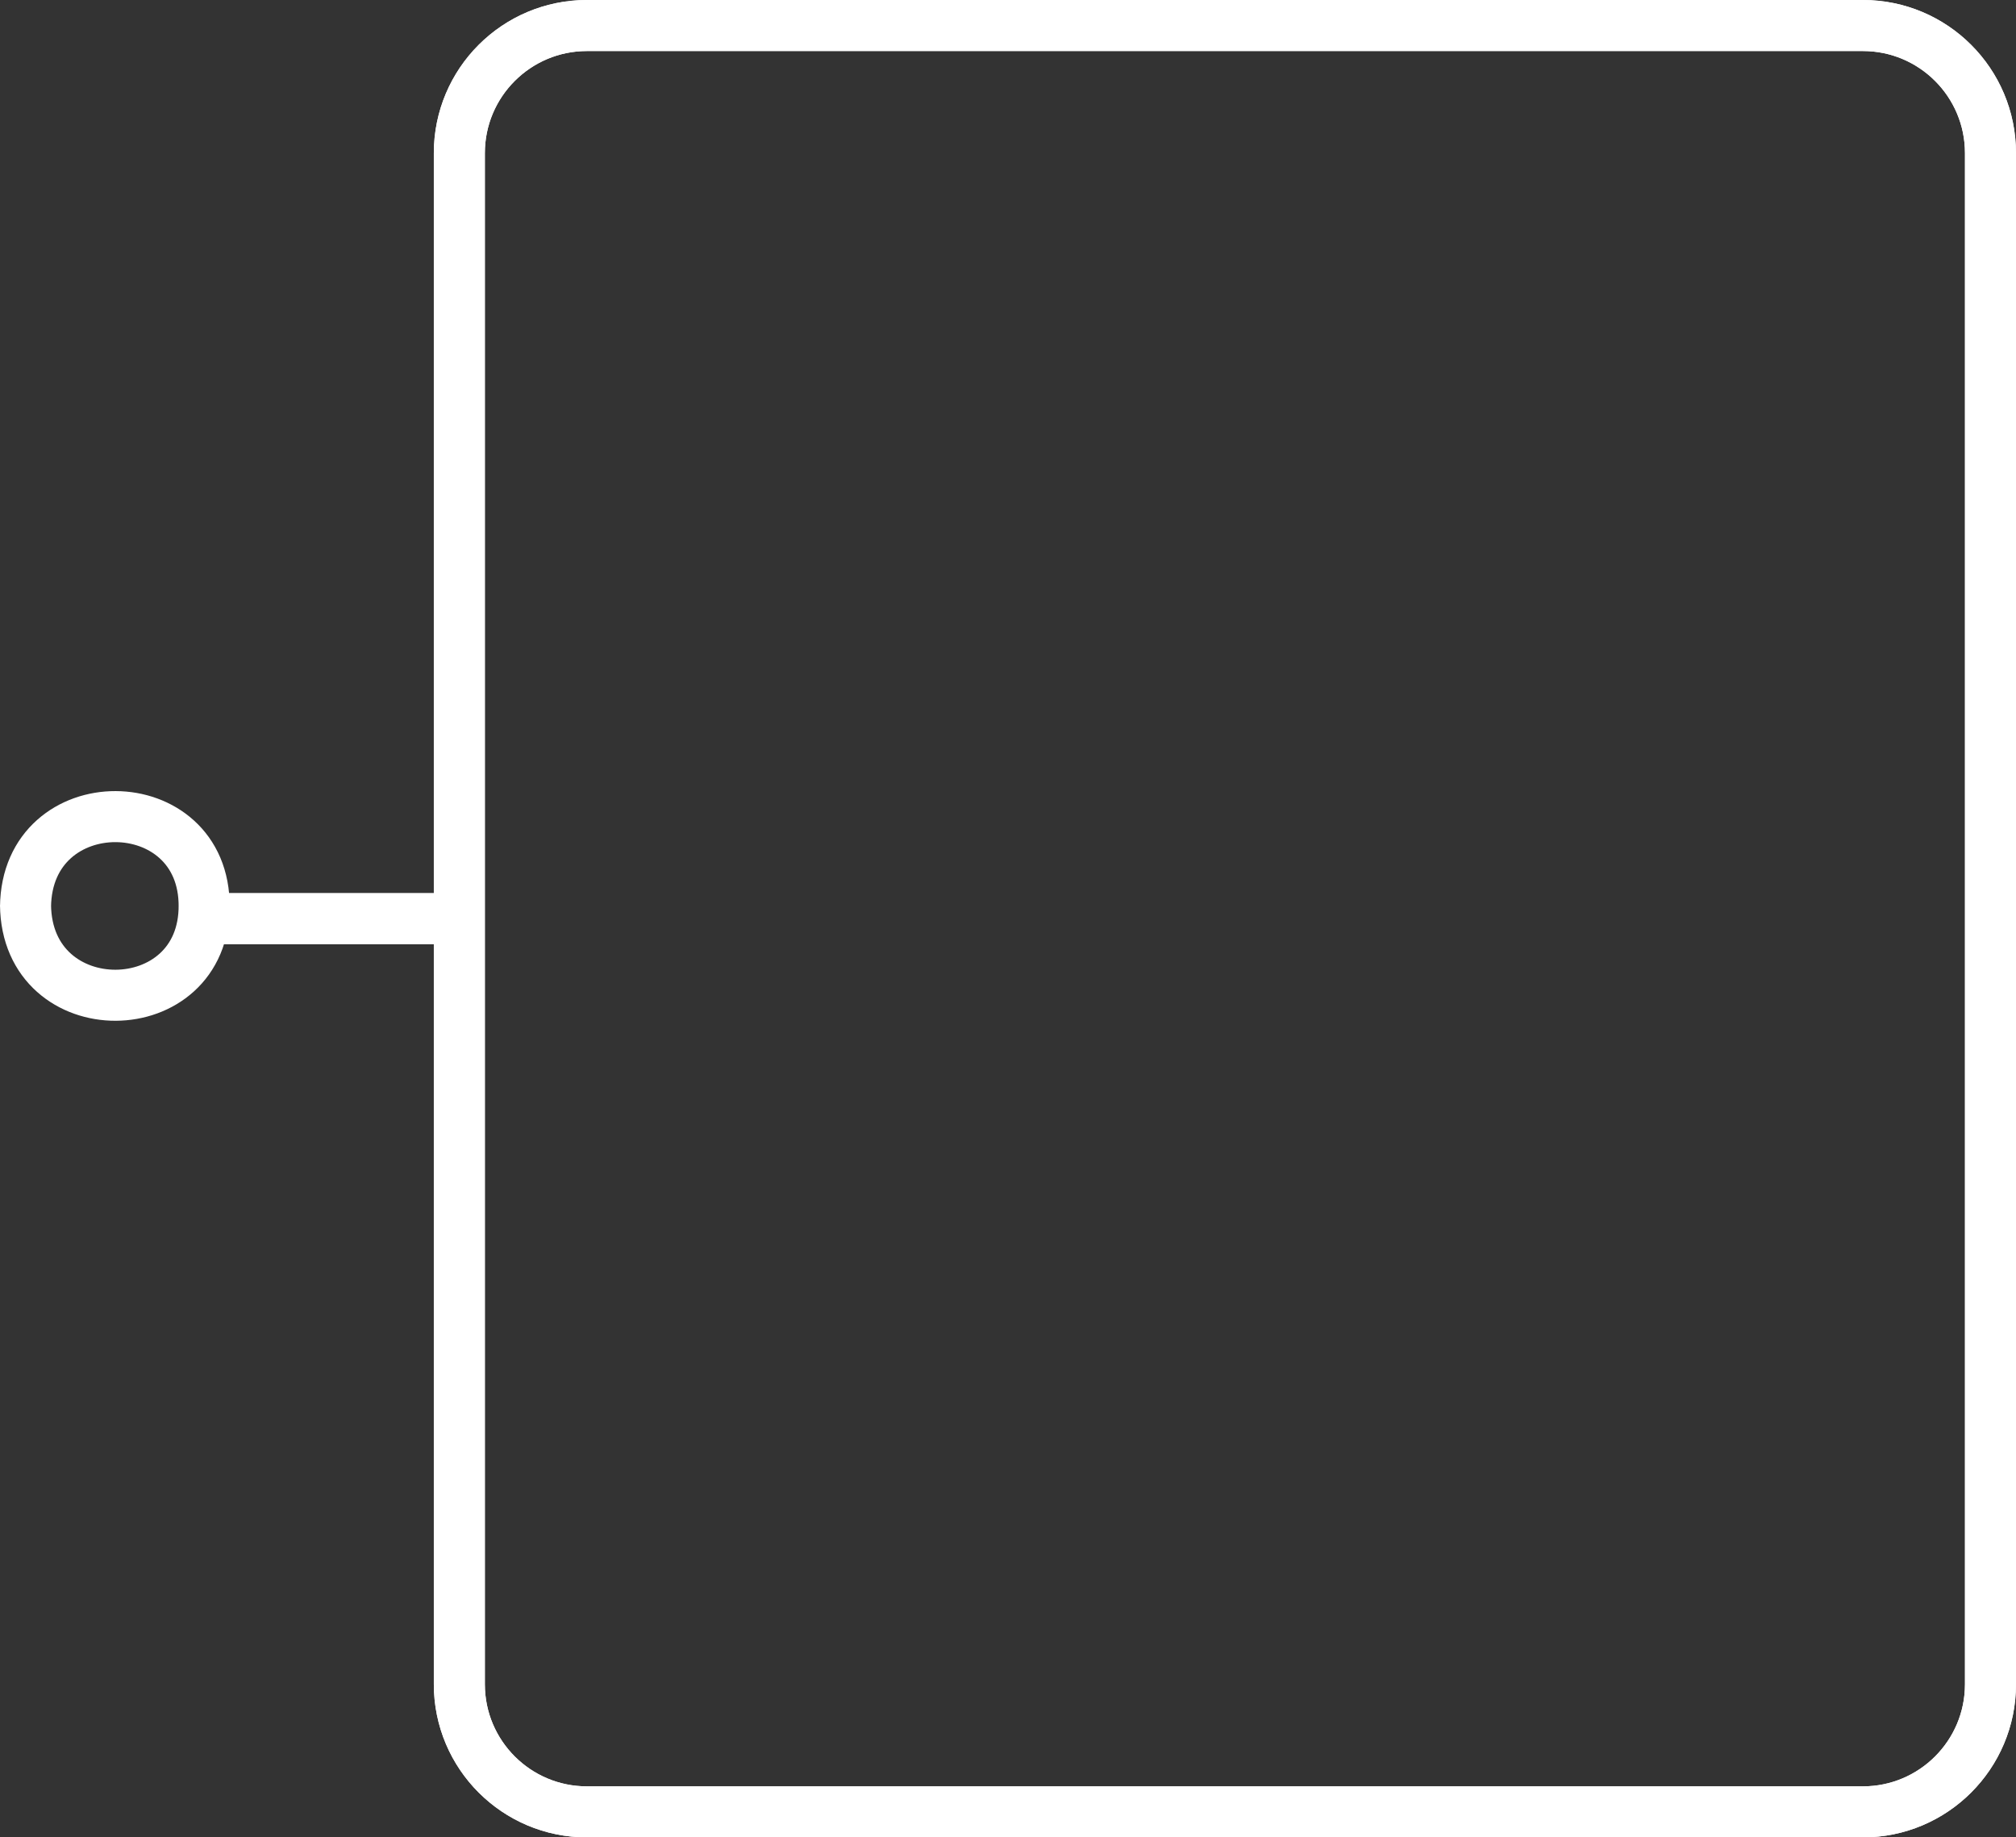 <svg width="79" height="72" viewBox="0 0 79 72" fill="none" xmlns="http://www.w3.org/2000/svg">
<rect x="0" y="0" width="79" height="72" fill="#333333" stroke="none"/>
<path d="M1 35.457C1.043 40.207 8.042 40.155 8 35.457M1 35.543C1.043 30.793 8.042 30.845 8 35.543" stroke="white" stroke-width="2"/>
<path d="M18 36V18.5V6C18 3.239 20.239 1 23 1H73C75.761 1 78 3.239 78 6V36V66C78 68.761 75.761 71 73 71H23C20.239 71 18 68.761 18 66V53.5V36ZM18 36H8" stroke="white" stroke-width="2"/>
<path d="M18 36V18.5V6C18 3.239 20.239 1 23 1H73C75.761 1 78 3.239 78 6V36V66C78 68.761 75.761 71 73 71H23C20.239 71 18 68.761 18 66V53.5V36ZM18 36H8" stroke="white" stroke-width="2"/>
</svg>
